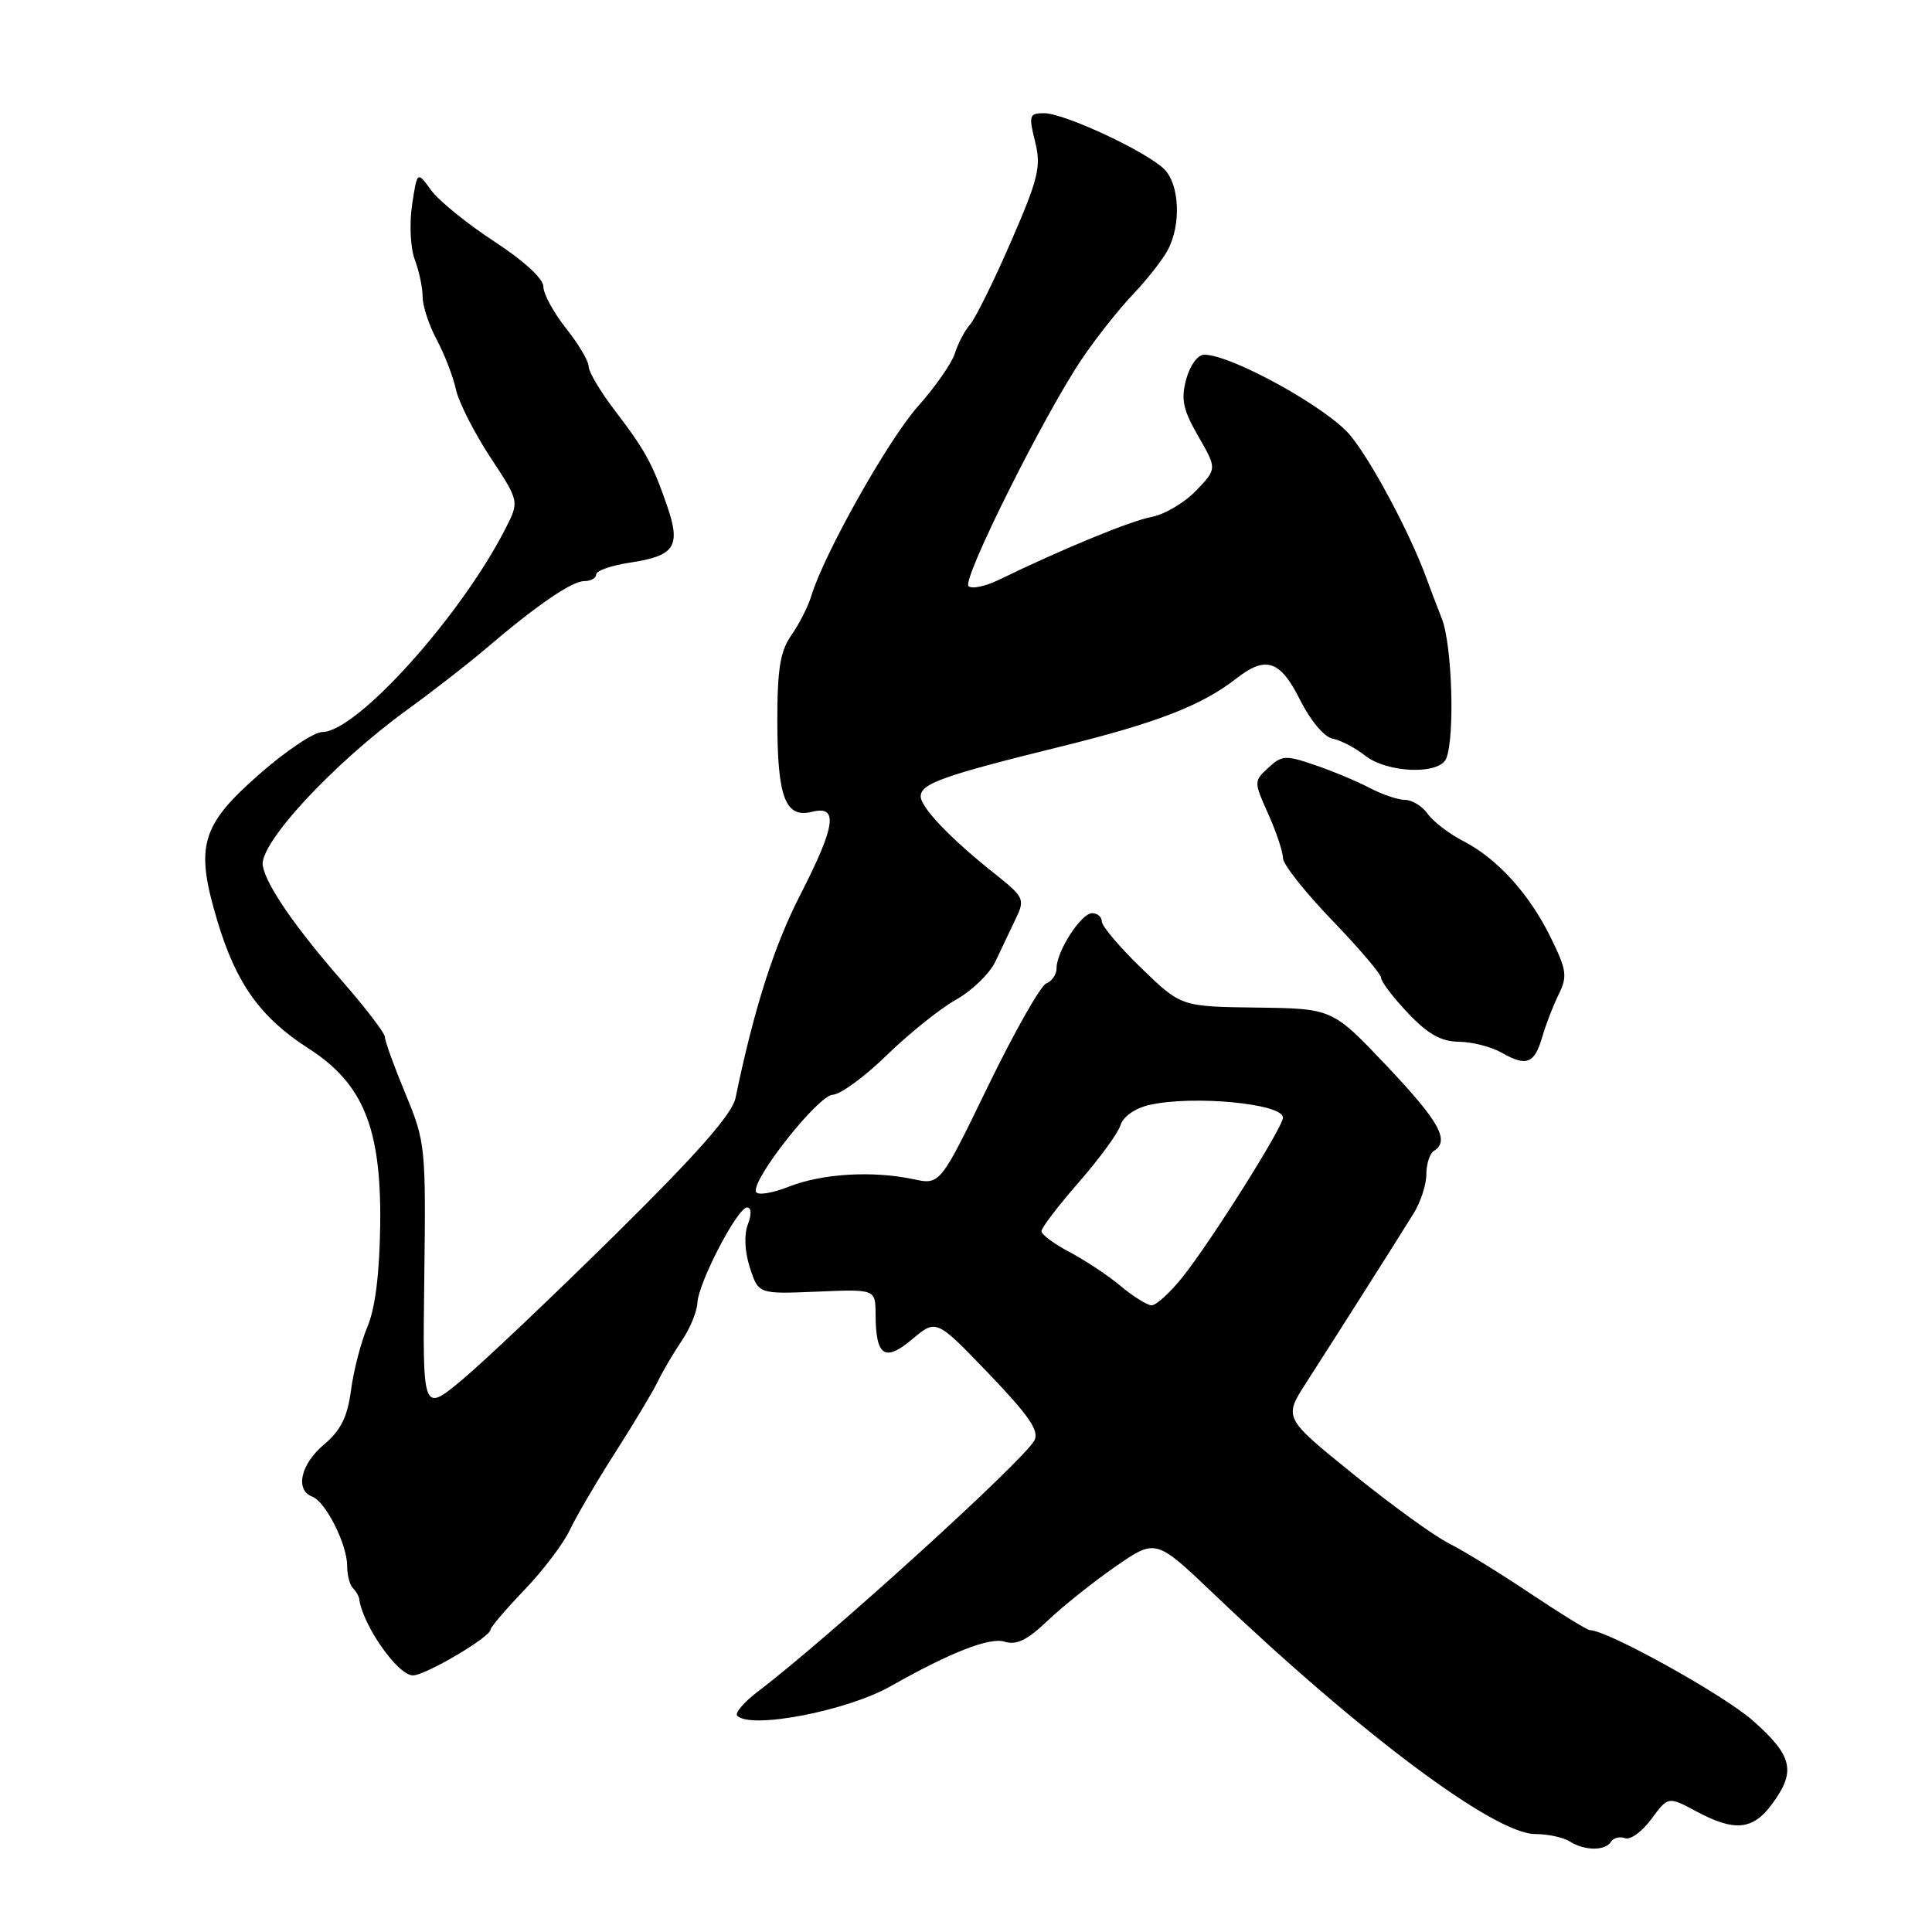 <?xml version="1.0" encoding="UTF-8" standalone="no"?>
<!DOCTYPE svg PUBLIC "-//W3C//DTD SVG 1.1//EN" "http://www.w3.org/Graphics/SVG/1.1/DTD/svg11.dtd" >
<svg xmlns="http://www.w3.org/2000/svg" xmlns:xlink="http://www.w3.org/1999/xlink" version="1.1" viewBox="0 0 256 256">
 <g >
 <path fill="currentColor"
d=" M 213.47 244.04 C 213.80 243.52 214.63 243.30 215.32 243.57 C 216.02 243.84 217.59 242.70 218.81 241.04 C 221.04 238.02 221.04 238.02 224.76 240.01 C 229.85 242.74 232.25 242.51 234.81 239.04 C 238.02 234.70 237.54 232.65 232.25 227.98 C 228.35 224.54 212.96 216.00 210.66 216.00 C 210.32 216.00 206.77 213.81 202.77 211.14 C 198.77 208.46 193.93 205.48 192.00 204.51 C 190.07 203.55 184.35 199.41 179.29 195.31 C 170.08 187.87 170.08 187.87 173.10 183.18 C 176.46 177.97 184.71 164.98 187.31 160.79 C 188.24 159.29 189.00 156.96 189.00 155.59 C 189.00 154.23 189.45 152.84 190.00 152.50 C 192.15 151.17 190.72 148.60 183.78 141.27 C 176.56 133.64 176.56 133.64 166.53 133.51 C 156.50 133.38 156.50 133.38 151.25 128.30 C 148.36 125.50 146.00 122.72 146.00 122.11 C 146.00 121.50 145.42 121.00 144.72 121.00 C 143.26 121.00 140.00 126.04 140.00 128.30 C 140.00 129.12 139.39 130.02 138.64 130.31 C 137.89 130.59 134.42 136.72 130.92 143.92 C 124.57 157.01 124.57 157.01 121.03 156.25 C 115.61 155.10 108.92 155.50 104.50 157.25 C 102.30 158.12 100.35 158.42 100.17 157.92 C 99.58 156.30 108.42 145.12 110.34 145.06 C 111.35 145.03 114.59 142.66 117.52 139.80 C 120.46 136.94 124.58 133.64 126.68 132.46 C 128.78 131.29 131.12 129.02 131.89 127.42 C 132.65 125.81 133.86 123.27 134.58 121.76 C 135.84 119.15 135.71 118.88 131.79 115.76 C 125.94 111.12 122.00 106.99 122.00 105.52 C 122.00 103.83 125.01 102.76 140.50 98.94 C 153.36 95.77 159.25 93.48 163.88 89.86 C 167.74 86.85 169.66 87.51 172.27 92.75 C 173.63 95.47 175.46 97.66 176.57 97.87 C 177.63 98.07 179.57 99.09 180.88 100.12 C 183.86 102.46 190.80 102.69 191.65 100.47 C 192.79 97.50 192.41 85.46 191.06 82.00 C 190.31 80.08 189.37 77.60 188.97 76.50 C 186.78 70.55 181.69 61.02 178.91 57.68 C 175.86 54.01 163.17 47.00 159.57 47.00 C 158.71 47.00 157.68 48.40 157.18 50.25 C 156.46 52.91 156.75 54.29 158.78 57.81 C 161.26 62.12 161.26 62.12 158.49 65.01 C 156.97 66.60 154.32 68.17 152.61 68.49 C 149.80 69.02 140.81 72.72 132.29 76.86 C 130.52 77.71 128.74 78.08 128.33 77.66 C 127.45 76.79 138.44 54.80 143.40 47.50 C 145.26 44.75 148.29 40.92 150.13 39.00 C 151.96 37.08 154.04 34.44 154.73 33.14 C 156.53 29.79 156.30 24.45 154.28 22.43 C 151.96 20.10 141.02 15.00 138.36 15.00 C 136.38 15.00 136.29 15.29 137.15 18.75 C 137.98 22.07 137.62 23.60 133.97 32.00 C 131.70 37.23 129.25 42.17 128.54 43.00 C 127.82 43.83 126.92 45.54 126.53 46.82 C 126.14 48.09 123.93 51.27 121.61 53.87 C 117.65 58.33 109.14 73.48 107.49 79.00 C 107.07 80.38 105.90 82.69 104.87 84.15 C 103.39 86.25 103.00 88.62 103.00 95.47 C 103.00 105.65 104.06 108.45 107.58 107.57 C 111.13 106.68 110.75 109.38 105.99 118.67 C 102.53 125.43 99.89 133.75 97.46 145.49 C 97.02 147.61 92.43 152.83 81.63 163.49 C 73.27 171.74 64.08 180.46 61.21 182.85 C 55.99 187.19 55.99 187.19 56.22 169.35 C 56.44 151.95 56.38 151.33 53.72 144.92 C 52.22 141.30 51.00 137.93 51.00 137.41 C 51.00 136.90 48.47 133.59 45.38 130.05 C 39.04 122.77 35.30 117.34 34.82 114.72 C 34.29 111.80 44.12 101.19 54.02 94.00 C 57.43 91.53 62.08 87.91 64.36 85.96 C 71.14 80.17 75.77 77.00 77.43 77.00 C 78.29 77.00 79.00 76.60 79.00 76.11 C 79.00 75.63 80.99 74.93 83.42 74.56 C 89.43 73.66 90.25 72.42 88.40 67.05 C 86.46 61.42 85.52 59.70 81.40 54.30 C 79.53 51.85 78.00 49.27 78.00 48.56 C 78.00 47.85 76.65 45.58 75.00 43.50 C 73.35 41.42 72.00 38.94 72.00 37.98 C 72.00 36.93 69.40 34.54 65.50 32.00 C 61.92 29.67 58.16 26.61 57.13 25.21 C 55.28 22.66 55.28 22.66 54.60 27.17 C 54.23 29.68 54.39 32.89 54.96 34.40 C 55.53 35.90 56.00 38.12 56.00 39.33 C 56.00 40.54 56.84 43.10 57.87 45.01 C 58.89 46.93 60.04 49.89 60.41 51.59 C 60.78 53.29 62.83 57.32 64.95 60.56 C 68.82 66.43 68.82 66.43 66.98 70.04 C 61.04 81.69 47.24 97.00 42.69 97.00 C 41.61 97.00 37.88 99.50 34.40 102.55 C 26.58 109.41 25.82 112.10 28.82 122.09 C 31.31 130.36 34.52 134.84 40.90 138.94 C 48.13 143.58 50.53 149.48 50.38 162.22 C 50.30 168.70 49.72 173.37 48.69 175.80 C 47.83 177.83 46.85 181.62 46.51 184.21 C 46.04 187.75 45.16 189.53 42.95 191.39 C 39.83 194.01 39.06 197.43 41.39 198.32 C 43.16 199.00 46.00 204.64 46.00 207.49 C 46.00 208.69 46.34 210.00 46.75 210.42 C 47.16 210.83 47.54 211.47 47.59 211.83 C 48.04 215.34 52.71 222.00 54.71 222.00 C 56.37 222.00 65.00 216.91 65.00 215.93 C 65.00 215.61 67.02 213.25 69.49 210.67 C 71.96 208.10 74.66 204.53 75.50 202.74 C 76.34 200.96 79.04 196.35 81.50 192.50 C 83.97 188.65 86.52 184.38 87.19 183.00 C 87.86 181.62 89.28 179.21 90.35 177.63 C 91.42 176.06 92.35 173.81 92.41 172.63 C 92.55 169.93 97.72 160.00 98.99 160.00 C 99.57 160.00 99.61 160.89 99.09 162.25 C 98.57 163.62 98.68 165.87 99.37 167.99 C 100.50 171.47 100.50 171.47 108.25 171.15 C 116.00 170.82 116.00 170.82 116.02 174.16 C 116.04 179.72 117.23 180.52 120.88 177.45 C 124.06 174.77 124.06 174.77 131.00 182.00 C 136.35 187.58 137.74 189.61 137.06 190.87 C 135.60 193.58 109.76 217.05 100.47 224.10 C 98.58 225.53 97.33 227.00 97.69 227.35 C 99.50 229.16 112.21 226.71 118.00 223.44 C 125.95 218.94 131.15 216.91 133.10 217.53 C 134.68 218.03 136.12 217.33 138.85 214.72 C 140.86 212.81 144.90 209.59 147.83 207.56 C 153.15 203.88 153.15 203.88 160.83 211.20 C 180.27 229.74 198.00 242.99 203.41 243.02 C 205.11 243.02 207.18 243.47 208.00 244.00 C 209.93 245.25 212.72 245.27 213.47 244.04 Z  M 204.35 137.42 C 204.81 135.81 205.79 133.28 206.52 131.79 C 207.71 129.39 207.60 128.55 205.51 124.29 C 202.65 118.45 198.43 113.79 193.90 111.45 C 192.03 110.49 189.91 108.87 189.19 107.85 C 188.47 106.83 187.12 106.00 186.19 105.99 C 185.26 105.99 183.15 105.28 181.50 104.41 C 179.85 103.54 176.59 102.18 174.25 101.38 C 170.35 100.04 169.84 100.07 168.06 101.73 C 166.13 103.52 166.13 103.58 168.06 107.88 C 169.13 110.27 170.00 112.89 170.00 113.71 C 170.00 114.52 172.93 118.22 176.50 121.93 C 180.07 125.63 183.00 129.07 183.01 129.58 C 183.01 130.09 184.62 132.19 186.57 134.25 C 189.20 137.02 190.95 138.01 193.31 138.04 C 195.07 138.05 197.62 138.71 199.00 139.50 C 202.27 141.36 203.32 140.95 204.35 137.42 Z  M 148.50 170.41 C 146.85 169.02 143.81 167.01 141.75 165.92 C 139.69 164.84 138.00 163.59 138.00 163.14 C 138.00 162.68 140.22 159.78 142.92 156.69 C 145.63 153.59 148.13 150.18 148.47 149.10 C 148.83 147.94 150.41 146.84 152.30 146.41 C 158.10 145.10 170.00 146.23 170.00 148.09 C 170.00 149.36 160.39 164.61 156.67 169.25 C 155.02 171.31 153.18 172.98 152.58 172.96 C 151.99 172.94 150.15 171.79 148.50 170.41 Z "/>
</g>
</svg>